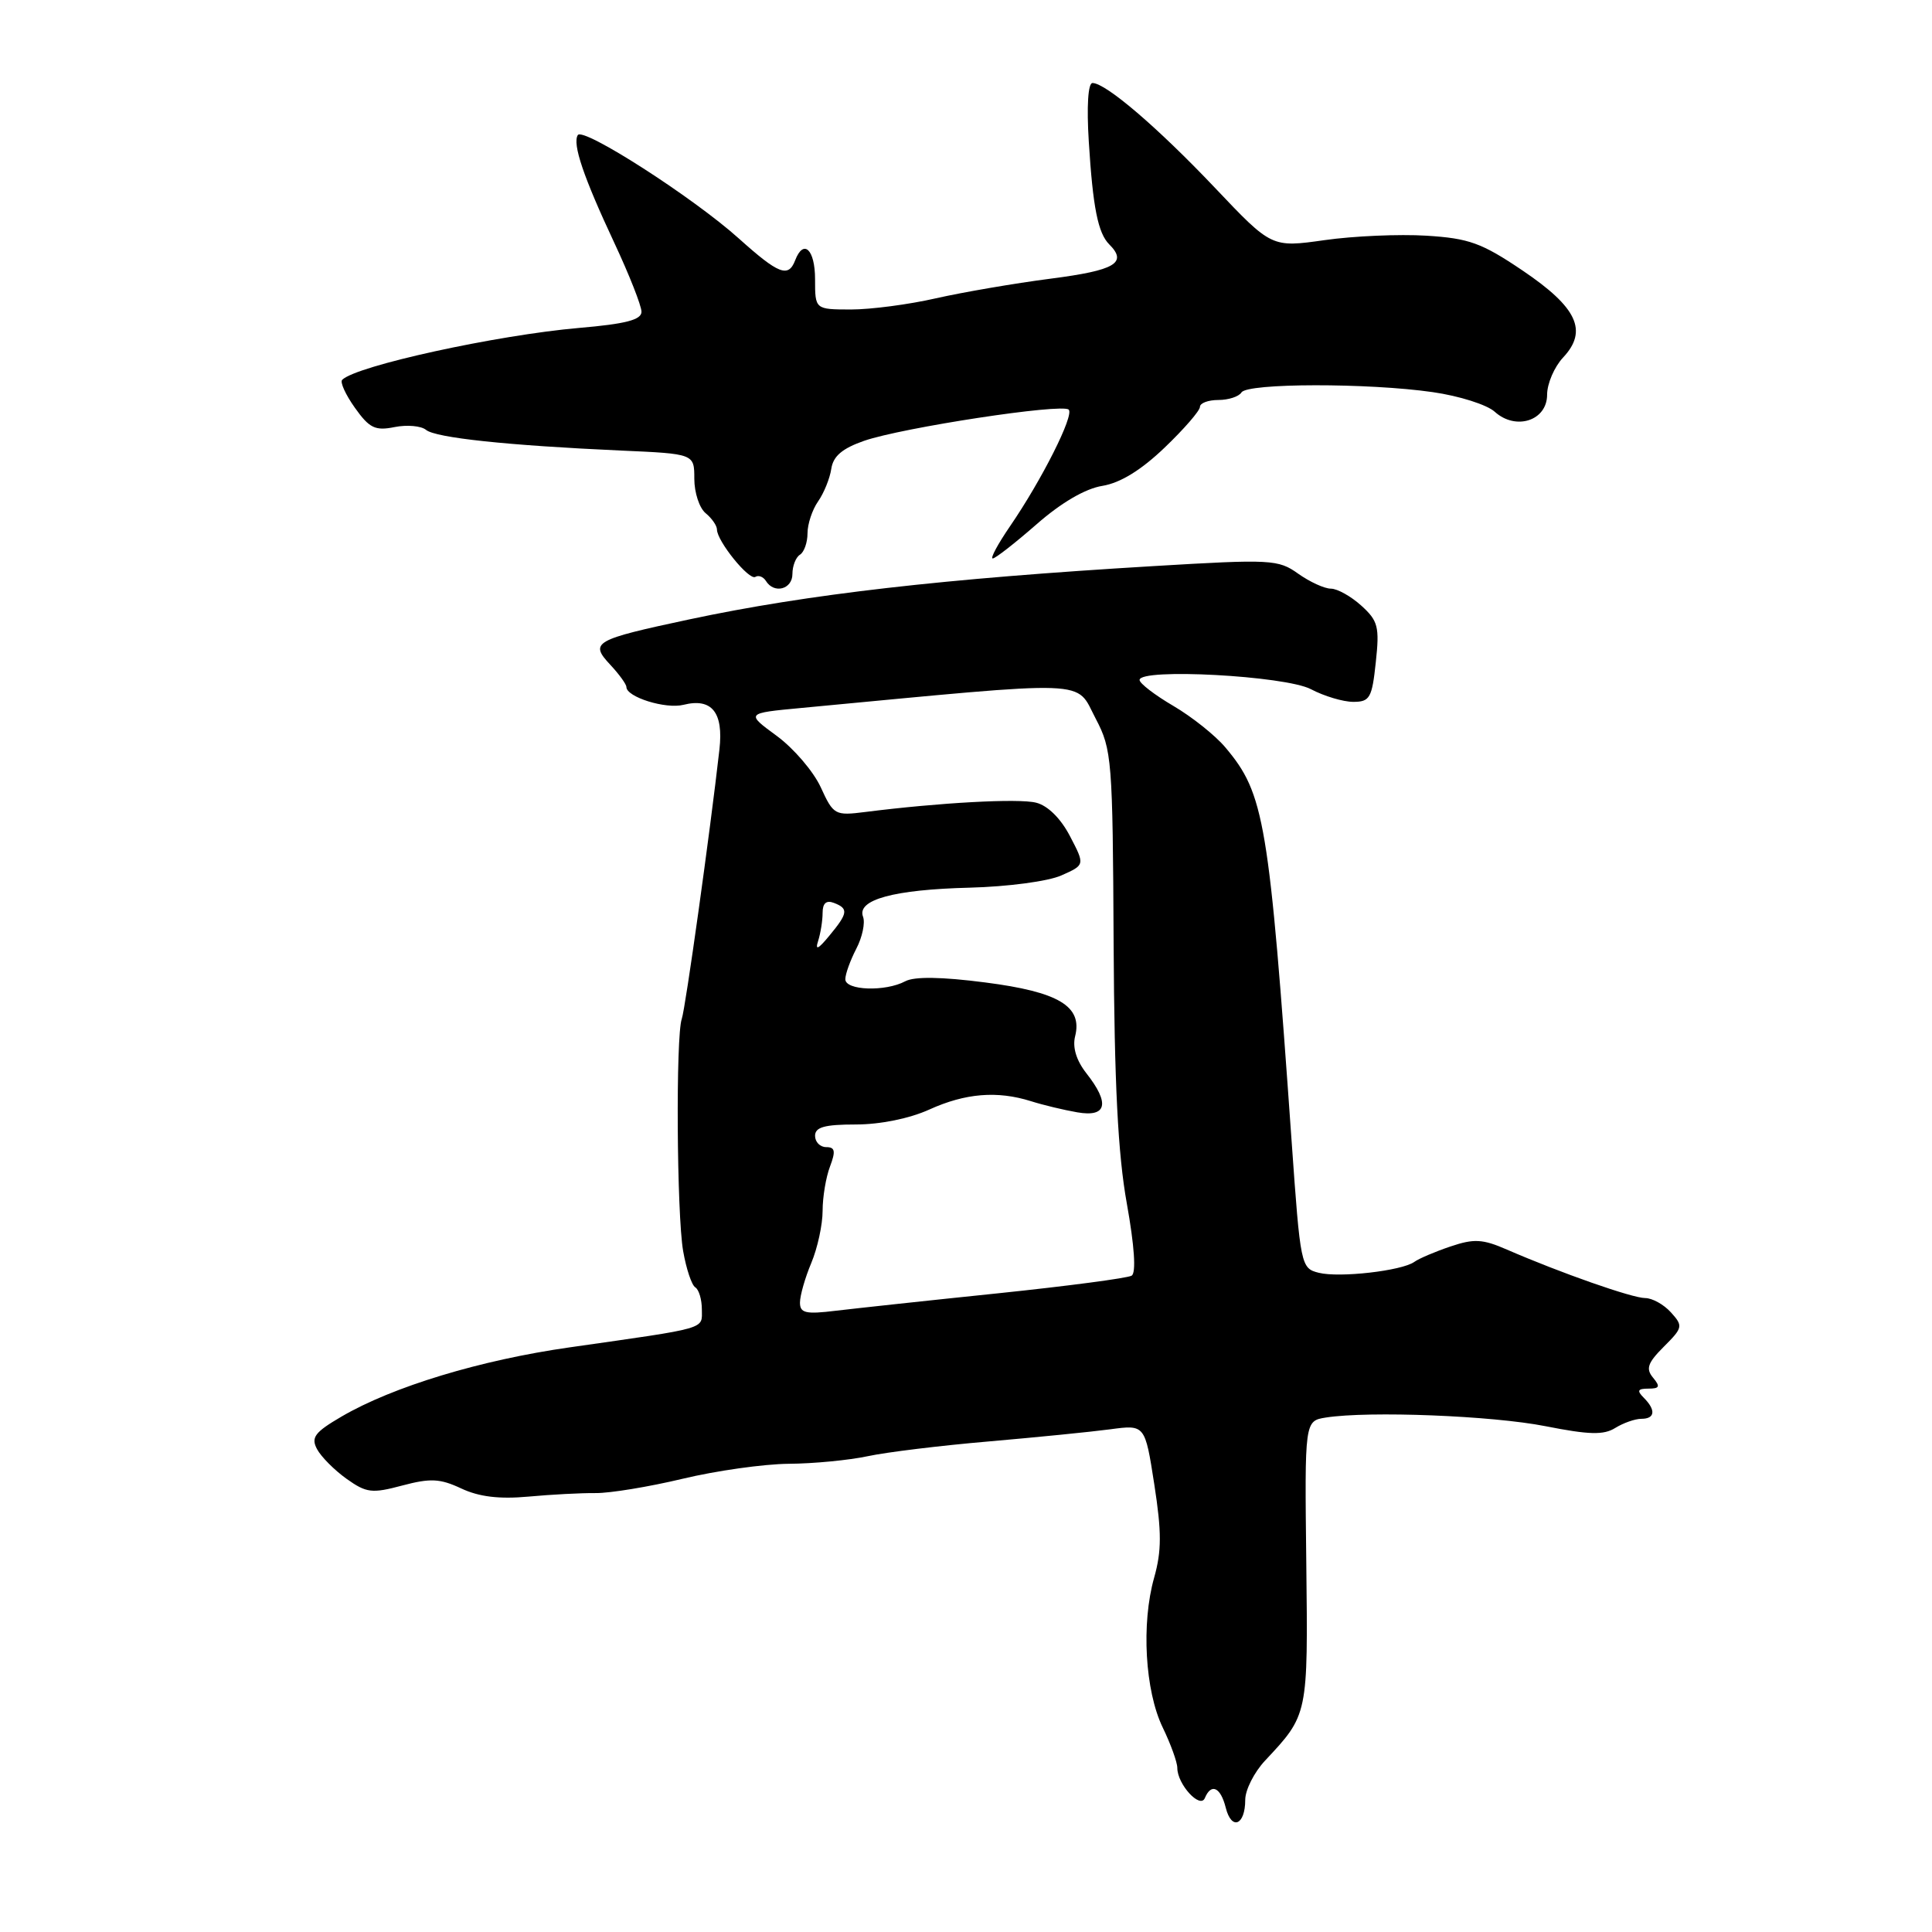 <?xml version="1.0" encoding="UTF-8" standalone="no"?>
<!DOCTYPE svg PUBLIC "-//W3C//DTD SVG 1.1//EN" "http://www.w3.org/Graphics/SVG/1.1/DTD/svg11.dtd" >
<svg xmlns="http://www.w3.org/2000/svg" xmlns:xlink="http://www.w3.org/1999/xlink" version="1.1" viewBox="0 0 256 256">
 <g >
 <path fill="currentColor"
d=" M 165.00 238.49 C 165.00 237.18 166.18 234.84 167.62 233.30 C 173.35 227.18 173.32 227.33 173.09 207.08 C 172.87 188.28 172.87 188.28 175.69 187.83 C 181.40 186.94 197.72 187.58 204.80 188.98 C 210.57 190.12 212.50 190.17 214.03 189.21 C 215.10 188.55 216.65 188.00 217.49 188.00 C 219.31 188.00 219.44 186.84 217.80 185.20 C 216.87 184.27 217.00 184.00 218.42 184.00 C 219.91 184.00 220.02 183.73 219.03 182.54 C 218.05 181.36 218.33 180.58 220.47 178.44 C 222.99 175.92 223.04 175.70 221.40 173.89 C 220.46 172.85 218.93 172.00 217.99 172.00 C 216.29 172.00 206.82 168.68 199.68 165.58 C 196.45 164.17 195.31 164.11 192.18 165.17 C 190.16 165.85 188.00 166.77 187.40 167.21 C 185.75 168.39 177.48 169.34 174.74 168.65 C 172.38 168.06 172.31 167.72 171.15 151.27 C 168.15 108.77 167.55 105.19 162.38 99.05 C 161.05 97.46 157.95 94.99 155.48 93.54 C 153.02 92.10 151.00 90.55 151.00 90.10 C 151.00 88.50 170.30 89.54 173.70 91.32 C 175.46 92.25 177.99 93.00 179.32 93.00 C 181.51 93.00 181.80 92.48 182.30 87.75 C 182.81 83.05 182.60 82.26 180.38 80.25 C 179.01 79.01 177.20 78.00 176.35 78.00 C 175.50 78.00 173.56 77.11 172.02 76.02 C 169.38 74.13 168.44 74.08 152.87 75.01 C 125.03 76.67 107.04 78.73 91.35 82.07 C 78.70 84.77 78.09 85.11 80.86 88.08 C 82.04 89.34 83.00 90.67 83.00 91.03 C 83.00 92.36 88.20 93.99 90.57 93.39 C 94.32 92.45 95.88 94.39 95.33 99.29 C 94.10 110.20 90.82 133.66 90.34 135.00 C 89.53 137.26 89.67 160.89 90.52 165.77 C 90.93 168.12 91.65 170.29 92.13 170.58 C 92.61 170.88 93.00 172.20 93.00 173.51 C 93.00 176.18 94.02 175.89 75.50 178.53 C 63.67 180.21 52.06 183.73 45.26 187.70 C 41.70 189.78 41.18 190.47 42.01 192.02 C 42.55 193.03 44.31 194.80 45.92 195.95 C 48.56 197.83 49.29 197.91 53.30 196.84 C 57.03 195.85 58.30 195.91 61.12 197.23 C 63.48 198.34 66.17 198.66 70.00 198.31 C 73.03 198.03 77.04 197.82 78.93 197.84 C 80.82 197.86 85.99 197.01 90.43 195.95 C 94.87 194.88 101.20 193.99 104.50 193.96 C 107.80 193.94 112.53 193.48 115.00 192.95 C 117.47 192.42 124.67 191.54 131.00 191.00 C 137.32 190.45 144.57 189.73 147.11 189.39 C 151.72 188.77 151.72 188.77 152.95 196.69 C 153.93 203.01 153.93 205.50 152.93 209.05 C 151.21 215.13 151.72 224.04 154.06 228.89 C 155.13 231.10 156.00 233.51 156.00 234.26 C 156.00 236.43 159.03 239.74 159.65 238.25 C 160.49 236.23 161.74 236.81 162.42 239.54 C 163.19 242.59 165.00 241.86 165.00 238.49 Z  M 105.00 76.06 C 105.00 74.99 105.45 73.84 106.00 73.50 C 106.55 73.16 107.00 71.88 107.00 70.66 C 107.00 69.44 107.63 67.54 108.40 66.44 C 109.17 65.34 109.96 63.40 110.15 62.12 C 110.40 60.44 111.61 59.42 114.50 58.41 C 119.57 56.66 140.76 53.42 141.61 54.28 C 142.36 55.02 138.04 63.60 133.82 69.75 C 132.22 72.09 131.19 74.00 131.54 74.00 C 131.89 74.00 134.50 71.96 137.34 69.48 C 140.61 66.61 143.81 64.74 146.07 64.38 C 148.44 63.99 151.19 62.31 154.32 59.31 C 156.89 56.85 159.00 54.42 159.00 53.91 C 159.00 53.41 160.10 53.00 161.44 53.00 C 162.78 53.00 164.16 52.55 164.50 52.00 C 165.27 50.75 181.33 50.73 189.85 51.96 C 193.35 52.46 197.04 53.63 198.06 54.56 C 200.86 57.09 205.00 55.74 205.00 52.30 C 205.00 50.83 205.96 48.61 207.12 47.37 C 210.44 43.83 209.00 40.74 201.74 35.84 C 196.32 32.18 194.64 31.58 189.00 31.23 C 185.43 31.01 179.35 31.27 175.50 31.82 C 168.50 32.81 168.50 32.81 161.00 24.90 C 153.40 16.89 146.52 11.00 144.76 11.00 C 144.17 11.00 143.98 14.09 144.27 18.75 C 144.81 27.49 145.49 30.89 146.98 32.38 C 149.44 34.84 147.76 35.82 139.25 36.92 C 134.44 37.54 127.58 38.72 124.00 39.53 C 120.42 40.35 115.36 41.01 112.75 41.01 C 108.00 41.00 108.00 41.00 108.00 37.00 C 108.00 33.04 106.47 31.60 105.36 34.50 C 104.46 36.84 103.17 36.33 97.91 31.61 C 91.87 26.18 77.25 16.79 76.56 17.90 C 75.83 19.08 77.31 23.45 81.40 32.18 C 83.38 36.41 85.00 40.52 85.00 41.31 C 85.00 42.38 82.92 42.92 76.75 43.45 C 65.82 44.40 47.19 48.47 45.34 50.33 C 45.03 50.63 45.79 52.30 47.03 54.04 C 48.94 56.73 49.72 57.11 52.28 56.59 C 53.93 56.26 55.81 56.43 56.45 56.96 C 57.72 58.01 67.19 59.02 82.25 59.70 C 92.00 60.13 92.00 60.13 92.00 63.44 C 92.00 65.27 92.67 67.32 93.50 68.00 C 94.33 68.68 95.00 69.66 95.00 70.16 C 95.00 71.69 99.26 76.96 100.09 76.44 C 100.51 76.18 101.14 76.42 101.49 76.98 C 102.57 78.73 105.00 78.09 105.00 76.06 Z  M 106.00 172.60 C 106.00 171.68 106.67 169.32 107.50 167.35 C 108.33 165.37 109.00 162.27 109.00 160.44 C 109.00 158.62 109.44 155.98 109.98 154.57 C 110.75 152.53 110.65 152.00 109.48 152.00 C 108.66 152.00 108.00 151.32 108.00 150.50 C 108.00 149.35 109.27 149.00 113.39 149.00 C 116.63 149.00 120.52 148.21 123.14 147.02 C 127.92 144.85 132.14 144.51 136.60 145.91 C 138.20 146.42 140.96 147.08 142.75 147.39 C 146.67 148.07 147.10 146.21 143.94 142.20 C 142.62 140.51 142.09 138.78 142.46 137.31 C 143.46 133.33 140.28 131.43 130.55 130.18 C 124.77 129.43 121.16 129.38 119.96 130.02 C 117.33 131.43 112.00 131.25 112.01 129.75 C 112.01 129.06 112.67 127.25 113.46 125.72 C 114.26 124.19 114.66 122.28 114.36 121.48 C 113.49 119.22 118.43 117.87 128.50 117.62 C 133.52 117.49 138.89 116.78 140.63 116.00 C 143.77 114.61 143.77 114.61 141.78 110.80 C 140.56 108.45 138.83 106.74 137.29 106.36 C 134.97 105.77 124.46 106.35 114.67 107.59 C 110.63 108.10 110.44 108.00 108.75 104.31 C 107.78 102.21 105.16 99.15 102.91 97.50 C 98.82 94.50 98.82 94.50 106.16 93.81 C 145.35 90.11 142.43 90.00 145.20 95.25 C 147.33 99.31 147.44 100.66 147.56 125.00 C 147.66 143.59 148.13 152.93 149.31 159.47 C 150.32 165.10 150.56 168.66 149.95 169.03 C 149.42 169.36 141.45 170.41 132.24 171.37 C 123.03 172.32 113.36 173.37 110.75 173.68 C 106.76 174.17 106.00 173.99 106.00 172.60 Z  M 108.41 124.67 C 108.73 123.66 109.00 121.99 109.00 120.95 C 109.00 119.68 109.49 119.25 110.50 119.64 C 112.46 120.39 112.37 121.00 109.88 124.00 C 108.41 125.79 107.98 125.98 108.41 124.67 Z "/>
</g>
</svg>